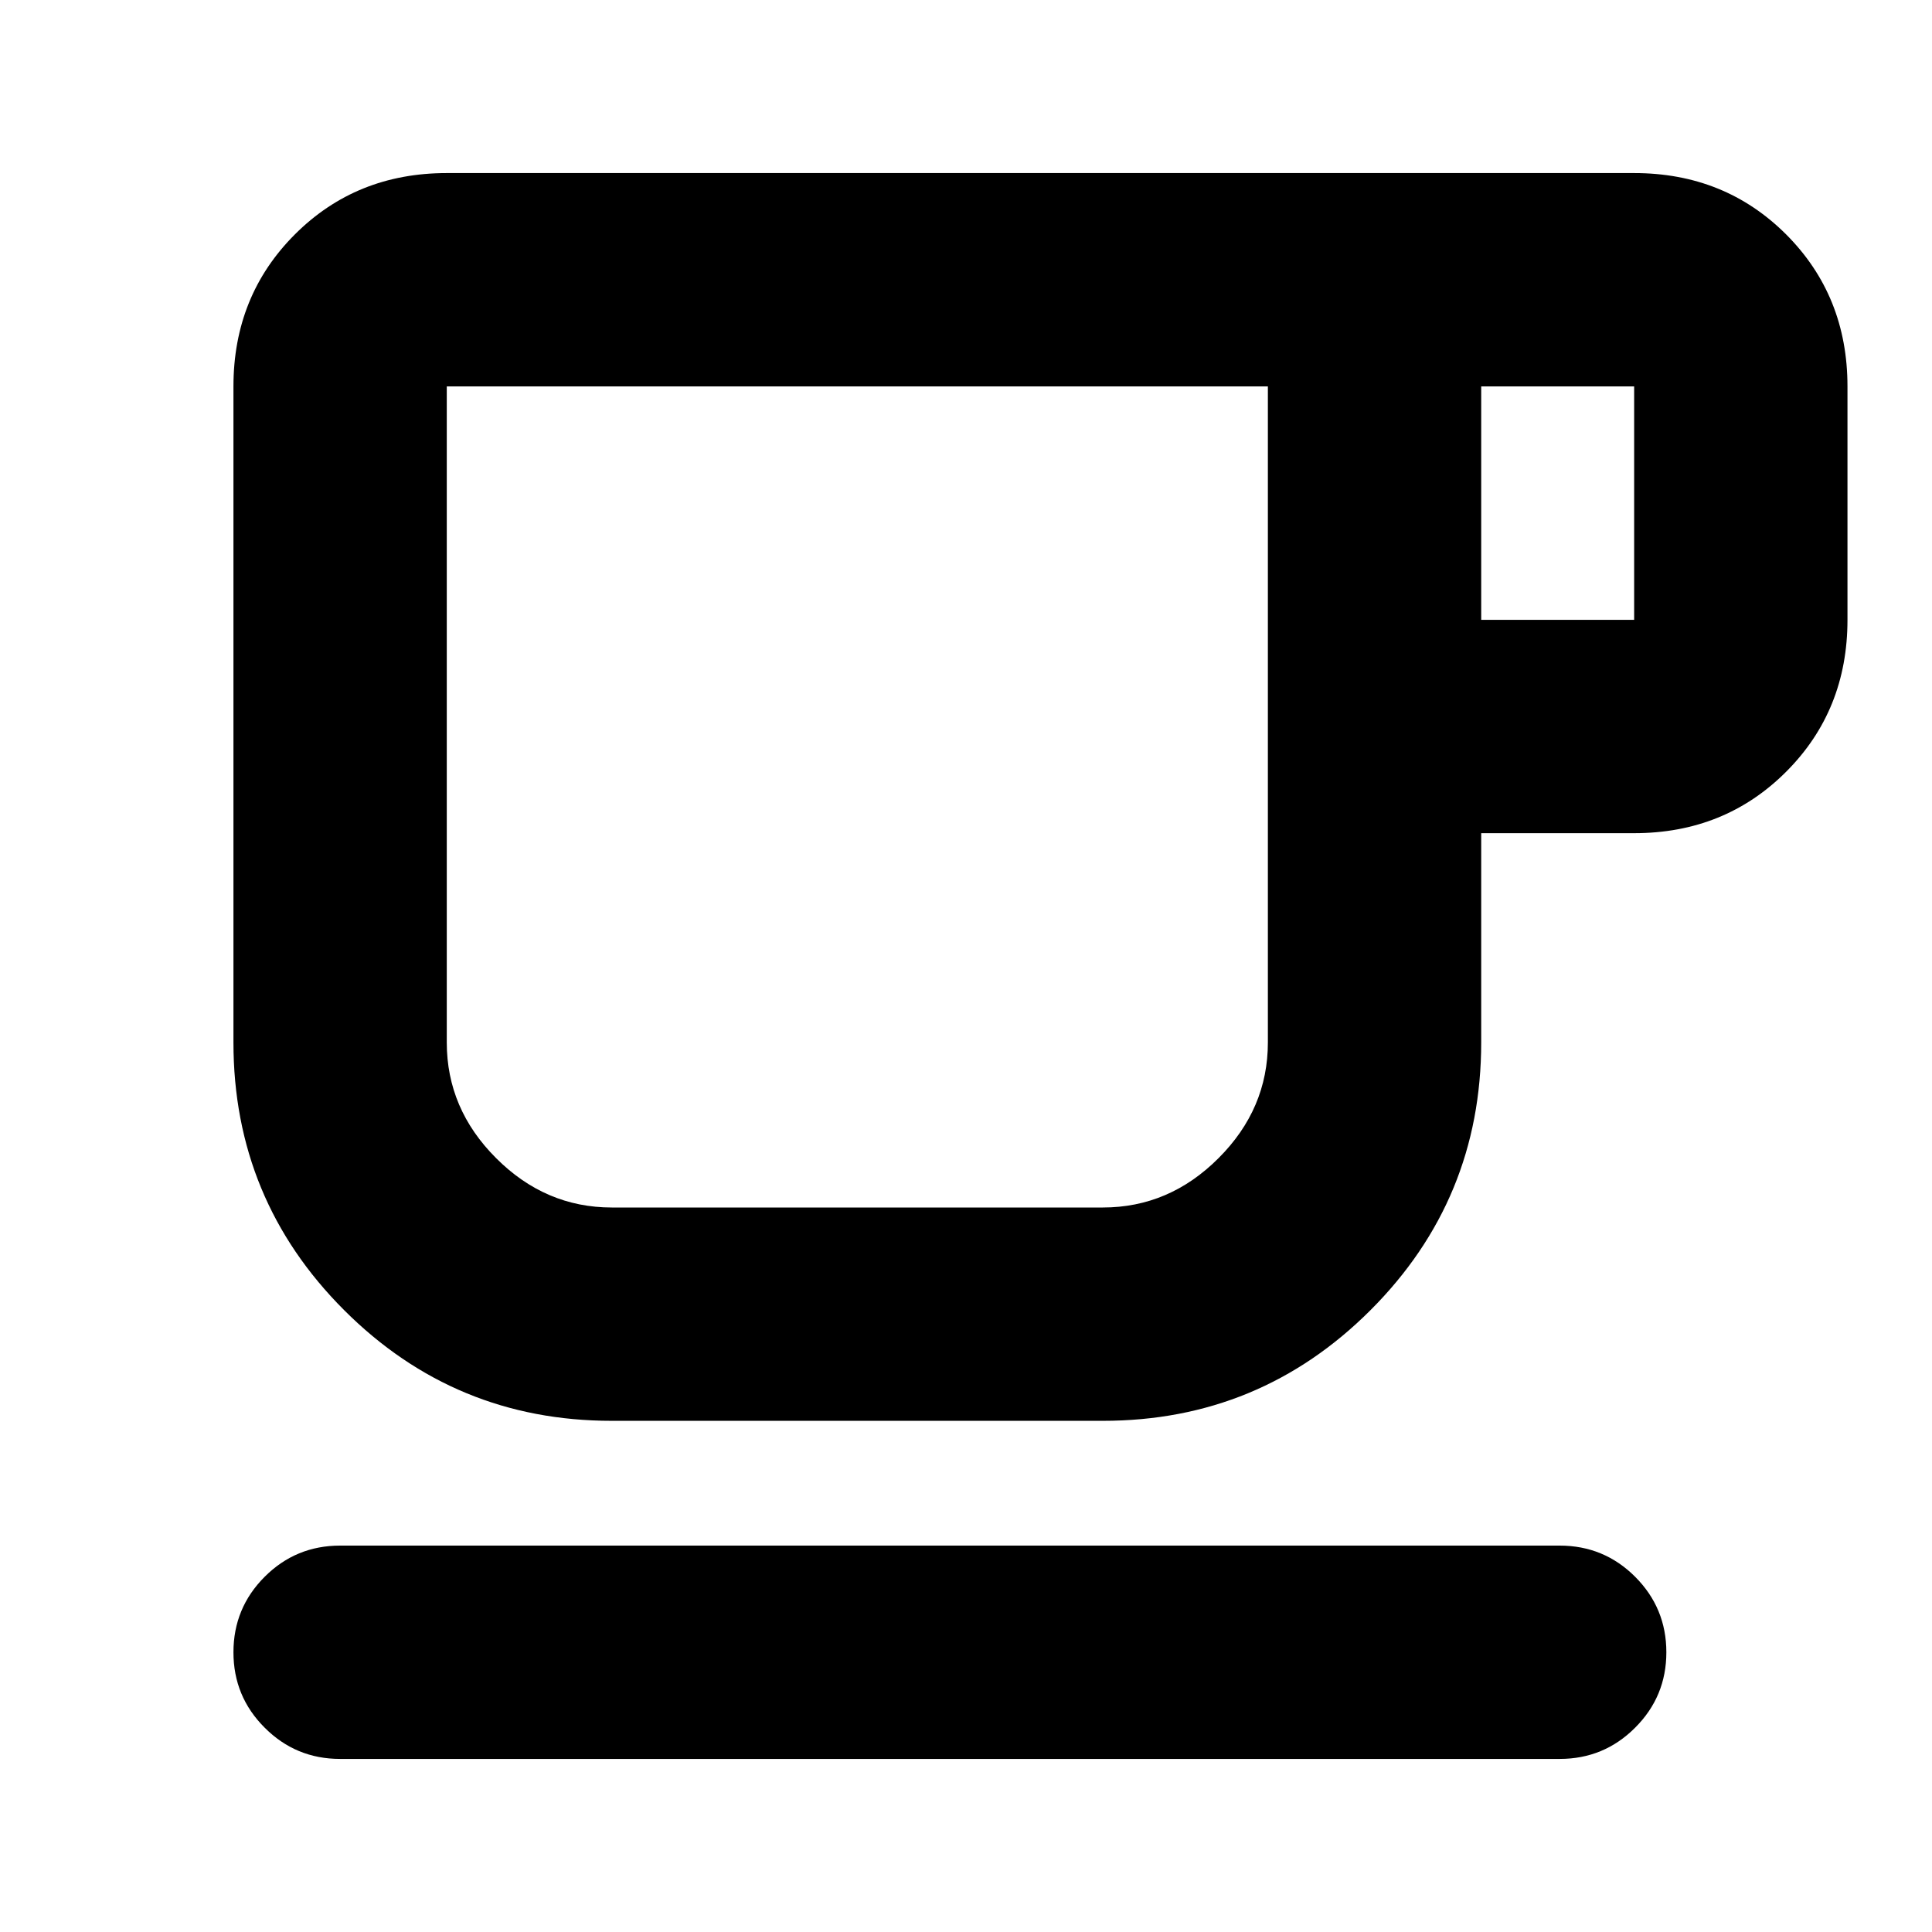 <svg xmlns="http://www.w3.org/2000/svg" height="24" width="24"><path d="M4.225 21.85q-.55 0-.937-.388-.388-.387-.388-.937t.388-.938q.387-.387.937-.387h15.15q.55 0 .937.387.388.388.388.938 0 .55-.388.937-.387.388-.937.388Zm3.375-4.2q-1.95 0-3.325-1.375Q2.9 14.9 2.9 12.95V4.8q0-1.125.763-1.888.762-.762 1.887-.762H20.3q1.125 0 1.888.762.762.763.762 1.888v2.9q0 1.125-.762 1.887-.763.763-1.888.763h-1.9v2.6q0 1.95-1.375 3.325Q15.65 17.65 13.7 17.65Zm0-2.65h6.1q.825 0 1.437-.613.613-.612.613-1.437V4.8H5.55v8.15q0 .825.613 1.437Q6.775 15 7.6 15Zm10.8-7.3h1.9V4.8h-1.9Zm-7.75 2.2Z"/></svg>